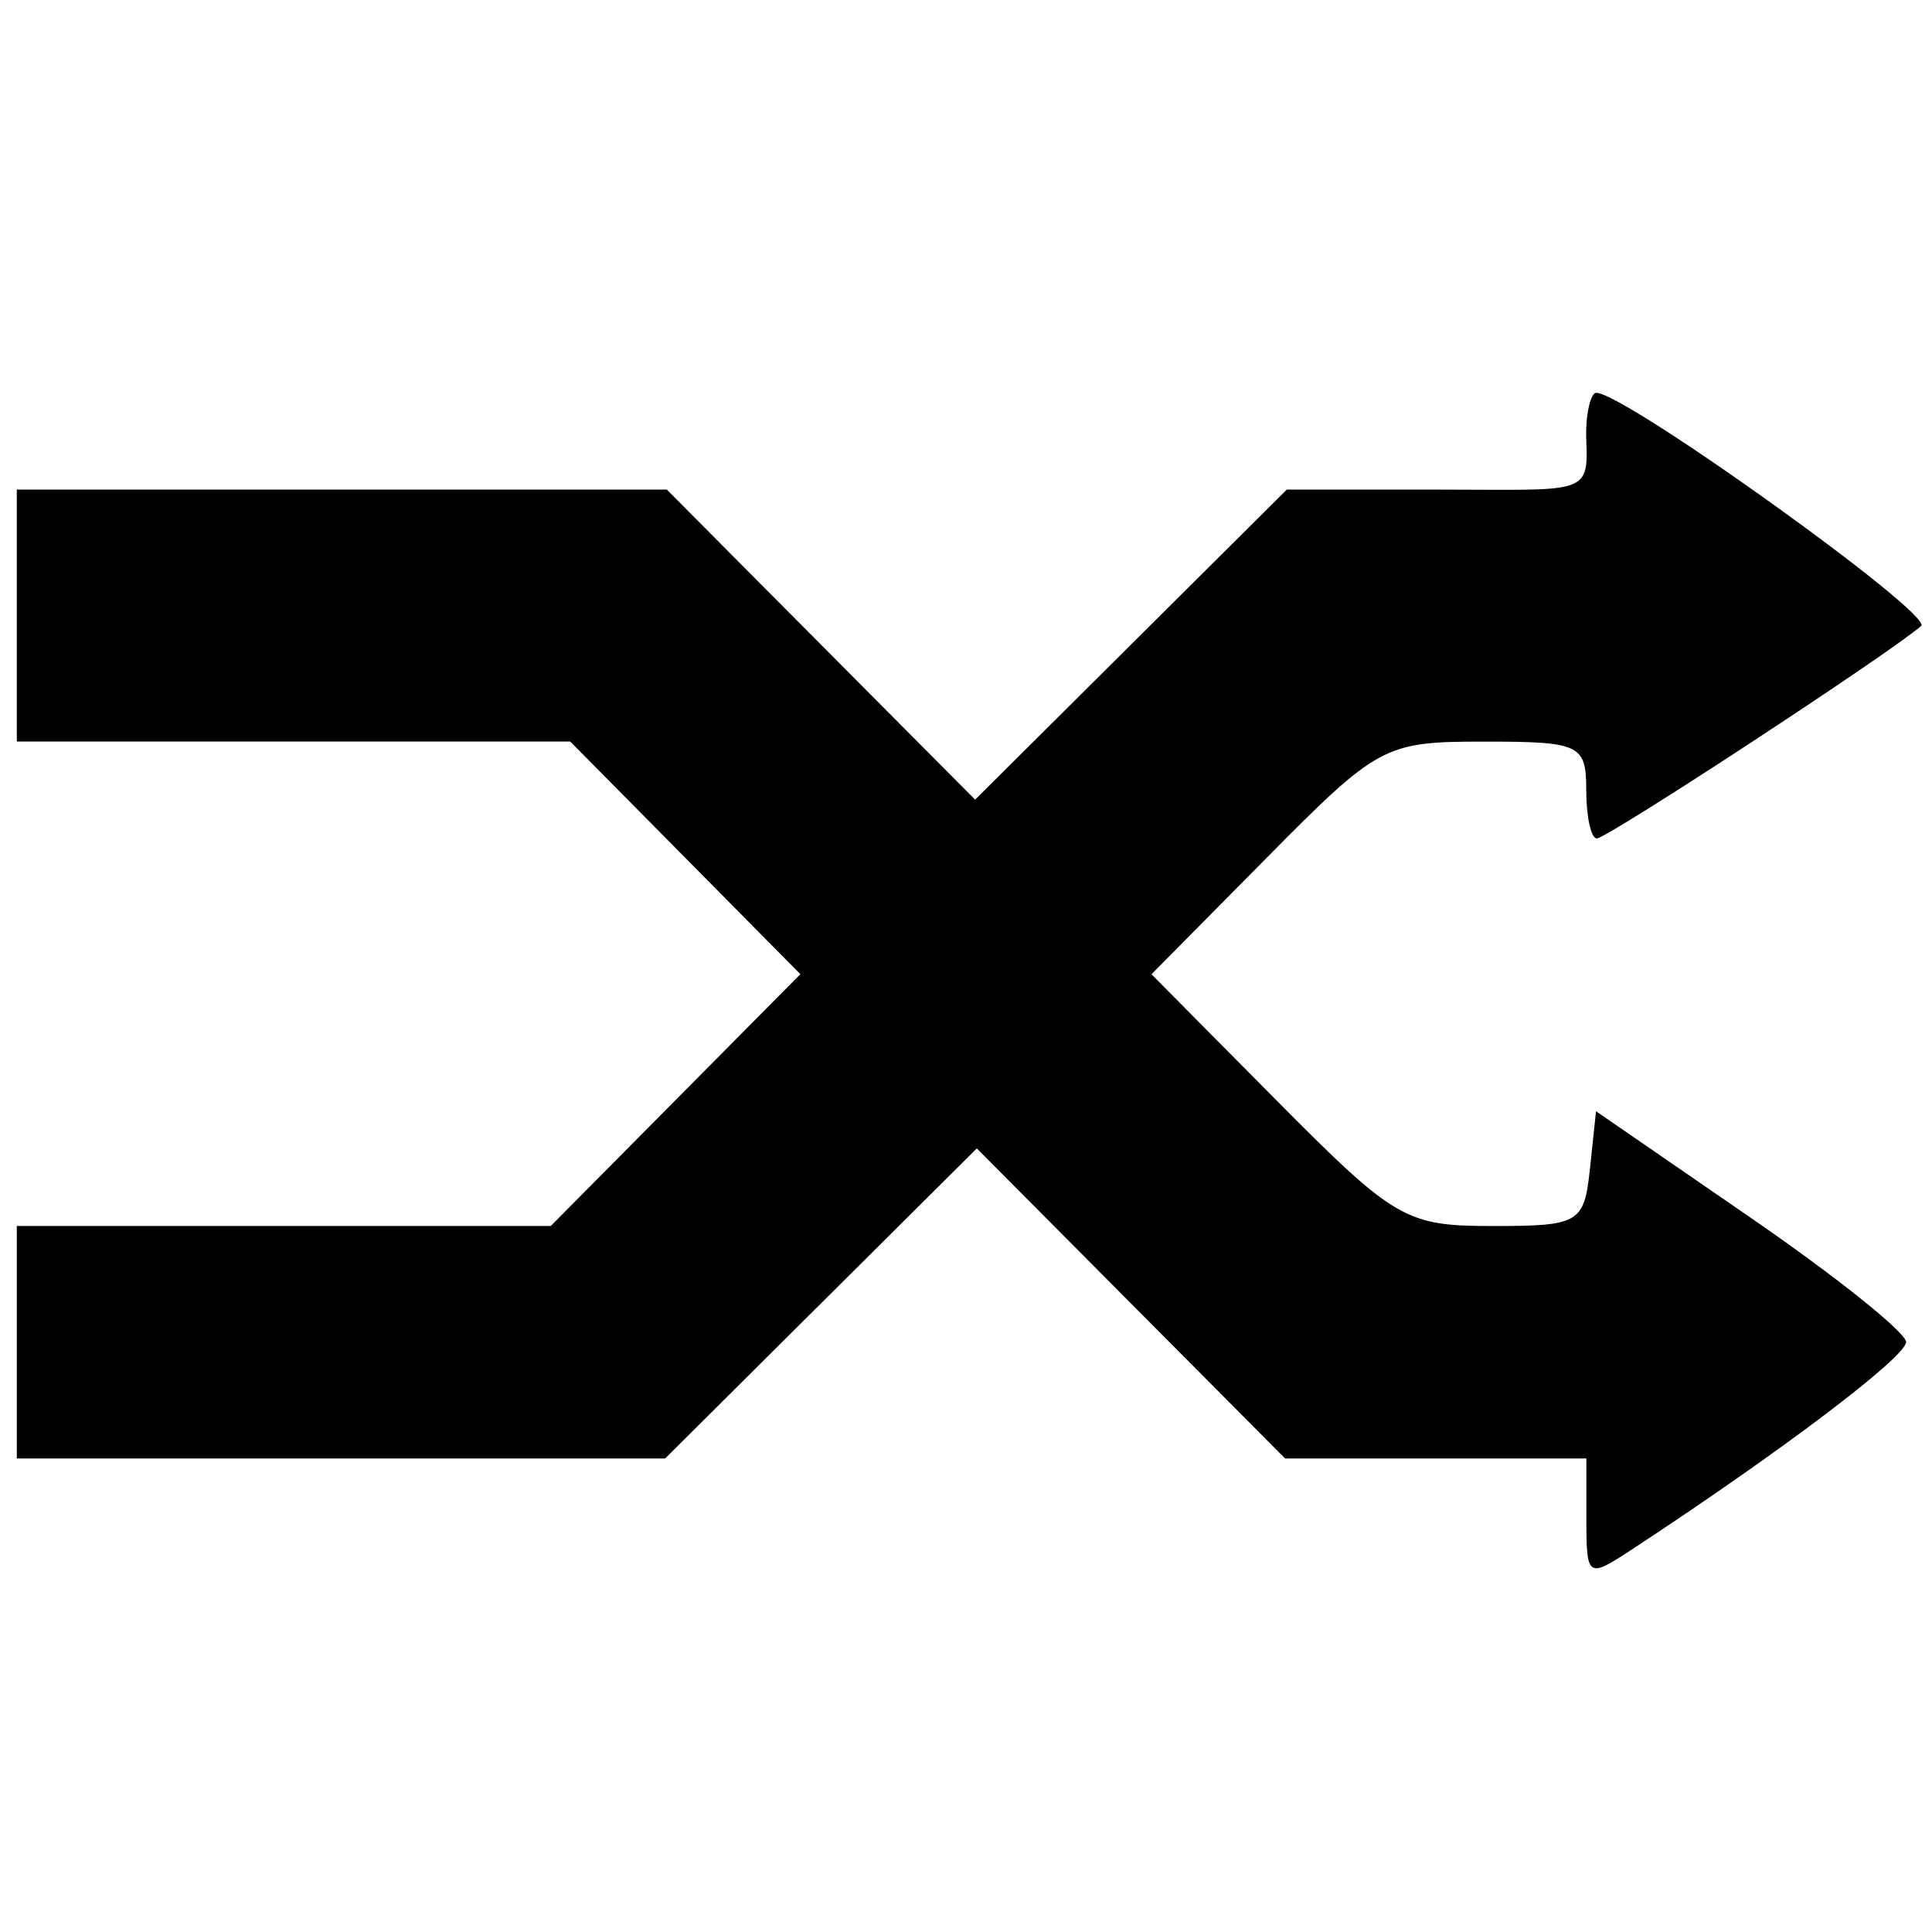 <svg width="100" height="100" version="1.1" viewBox="0 0 26.458 26.458" xmlns="http://www.w3.org/2000/svg">
 <g transform="translate(0 -270.54)">
  <path d="m21.725 291.34v-0.827h-4.126l-2.111-2.123-2.111-2.123-2.134 2.123-2.134 2.123h-8.879v-3.184h7.313l1.709-1.724 1.709-1.724-1.576-1.593-1.576-1.593h-7.579v-3.45h8.902l2.111 2.123 2.111 2.123 2.134-2.123 2.134-2.123h2.051c2.011 0 2.084 0.087 2.051-0.663-0.016-0.365 0.061-0.663 0.135-0.663 0.393 0 4.625 3.037 4.45 3.193-0.4 0.356-4.298 2.91-4.441 2.91-0.08 0-0.145-0.299-0.145-0.663 0-0.624-0.083-0.663-1.401-0.663-1.361 0-1.447 0.046-2.977 1.593l-1.576 1.593 1.709 1.724c1.623 1.637 1.773 1.724 2.961 1.724 1.191 0 1.255-0.038 1.335-0.786l0.083-0.786 2.123 1.462c1.168 0.804 2.123 1.569 2.123 1.699 0 0.205-1.73 1.513-3.762 2.845-0.599 0.393-0.616 0.381-0.616-0.423z" stroke-width=".265"/>
 </g>
</svg>
